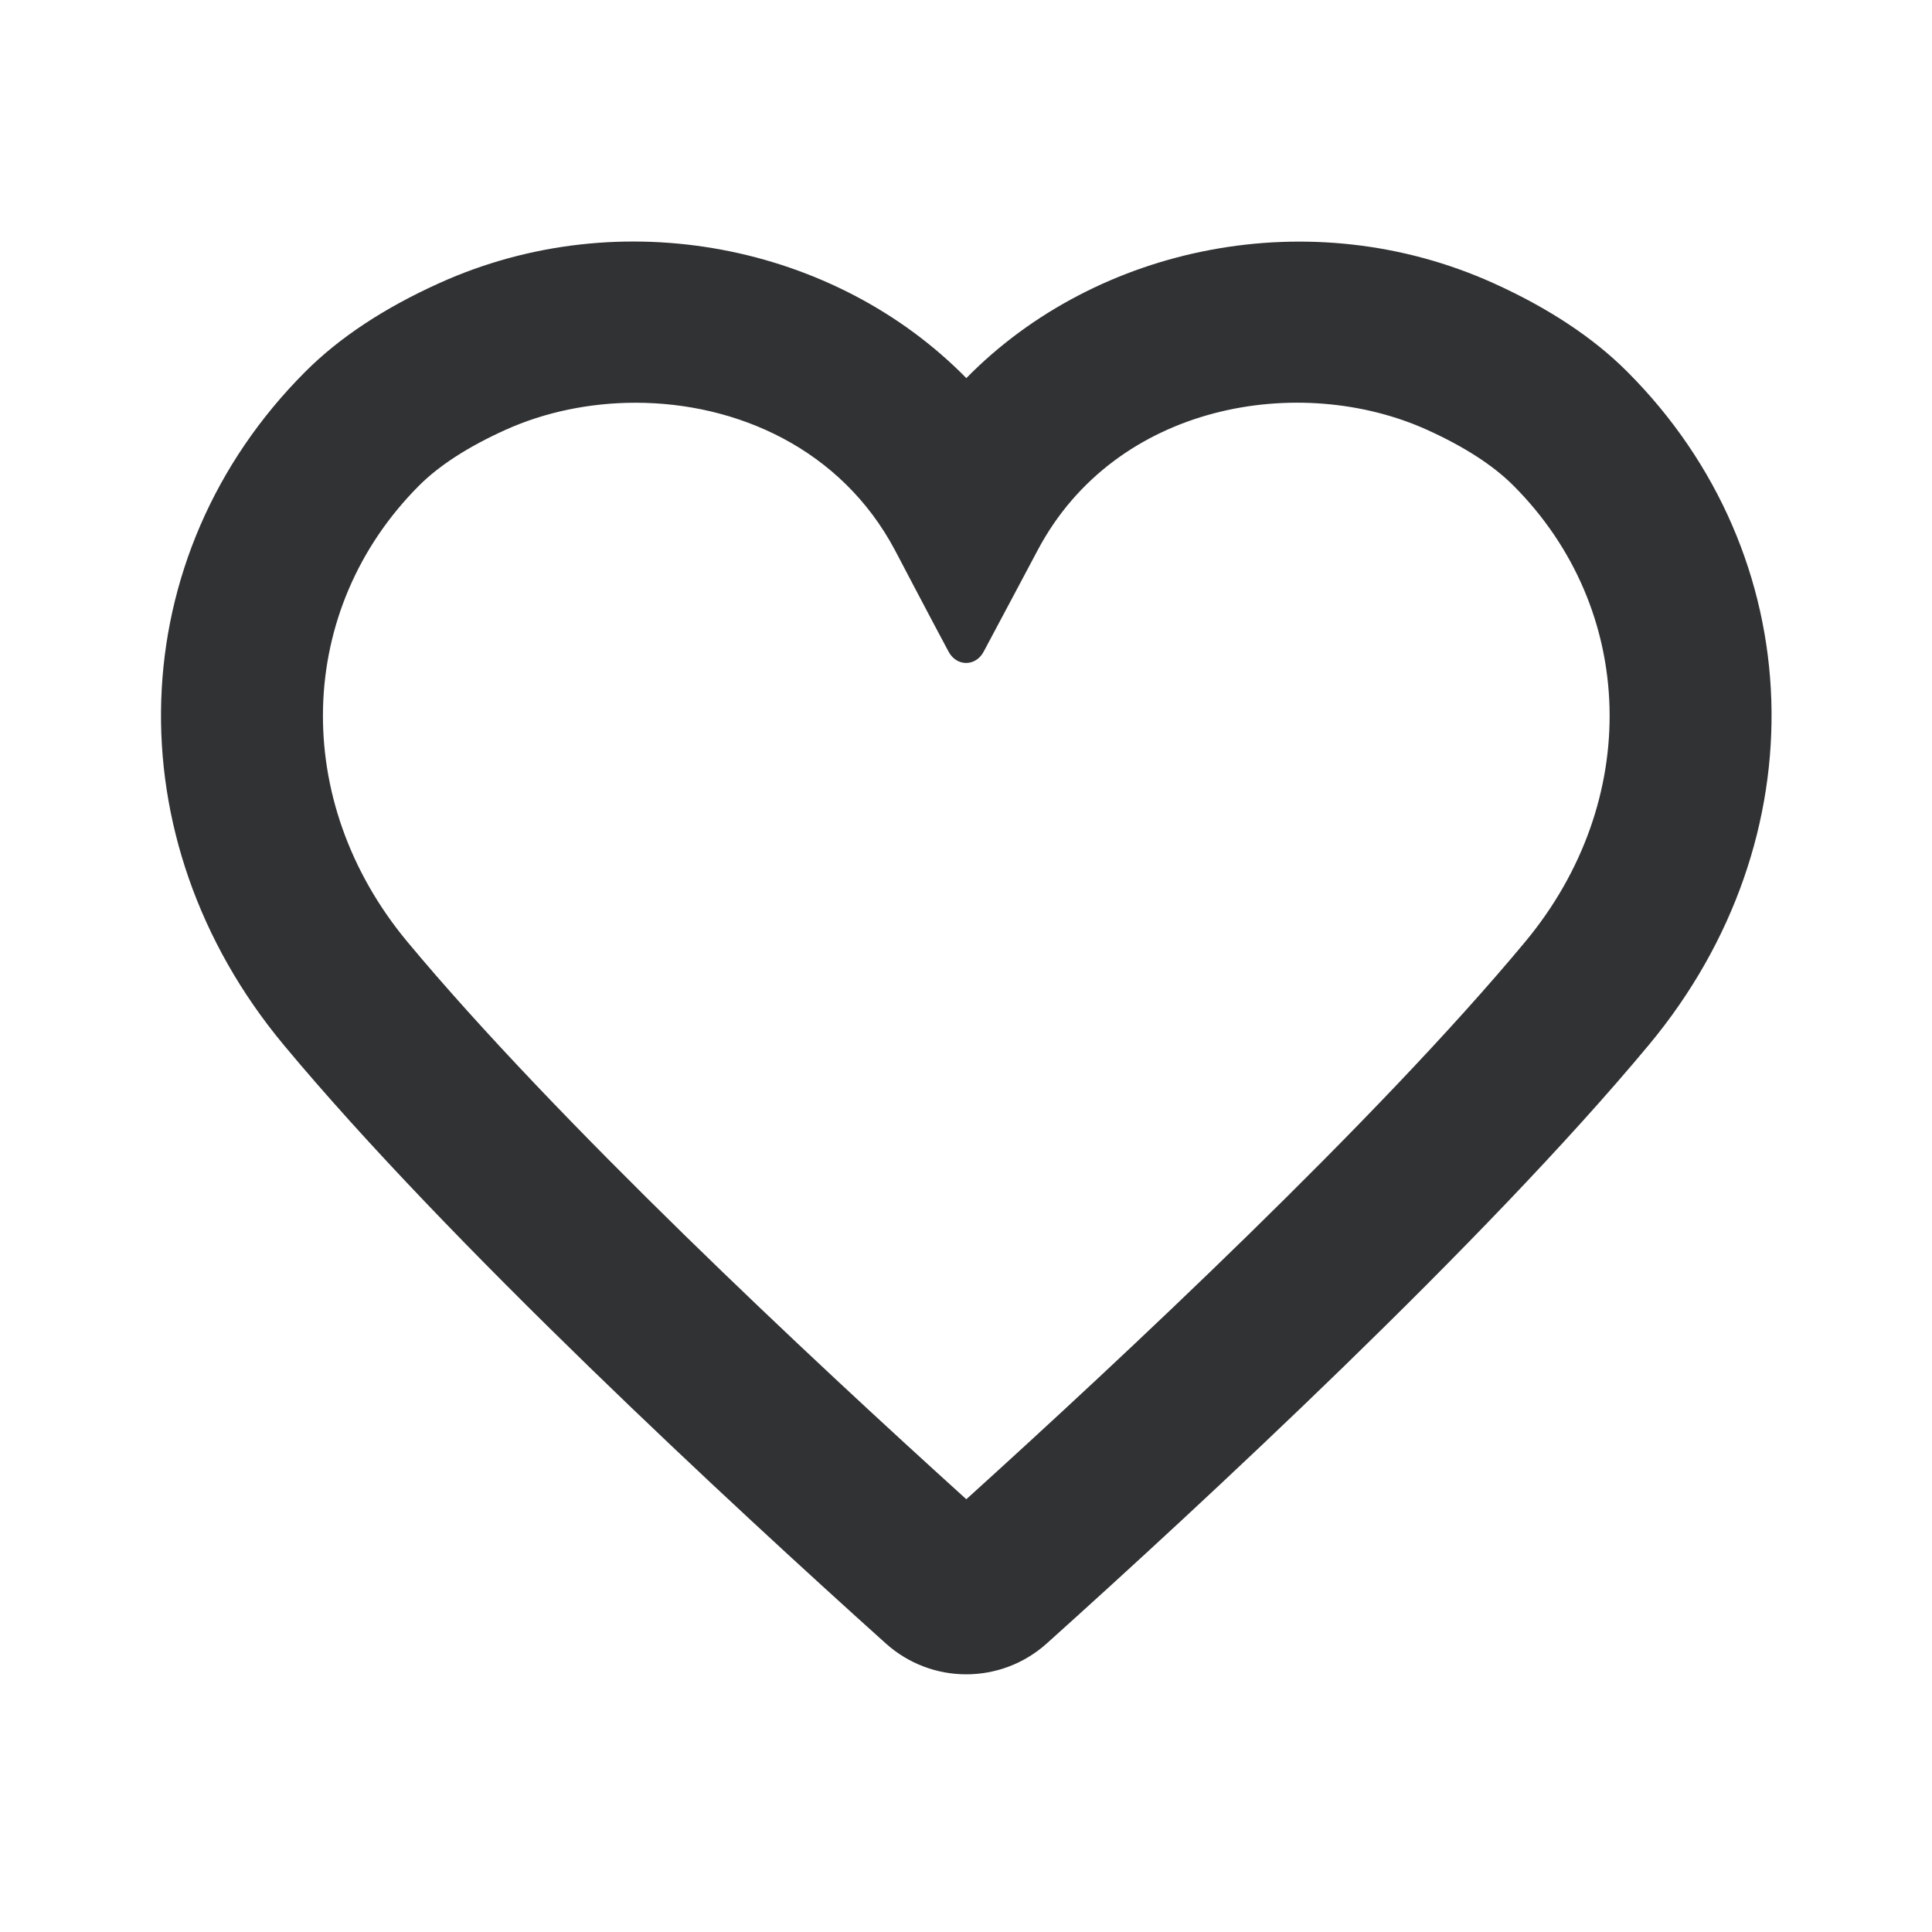 <svg width="24" height="24" viewBox="0 0 24 24" fill="none" xmlns="http://www.w3.org/2000/svg">
<path fill-rule="evenodd" clip-rule="evenodd" d="M7.895 5.003C7.327 5.003 6.768 5.119 6.279 5.34C5.818 5.548 5.459 5.78 5.209 6.029C3.67 7.568 3.608 9.954 5.061 11.7C6.916 13.929 10.078 16.882 12.004 18.624C13.93 16.881 17.094 13.927 18.946 11.7C20.399 9.954 20.337 7.569 18.798 6.03C18.548 5.78 18.188 5.548 17.729 5.34C16.157 4.629 13.86 5.001 12.888 6.839C12.888 6.839 12.383 7.79 12.219 8.096C12.12 8.282 11.884 8.282 11.784 8.096C11.575 7.707 11.12 6.839 11.12 6.839C10.45 5.573 9.151 5.003 7.895 5.003ZM12.003 20.799C11.645 20.799 11.288 20.671 11.003 20.415C9.089 18.694 5.571 15.441 3.524 12.98C1.394 10.42 1.508 6.902 3.795 4.615C4.216 4.194 4.774 3.825 5.455 3.518C7.718 2.494 10.38 3.042 12.004 4.697C13.628 3.043 16.29 2.496 18.553 3.518C19.233 3.825 19.791 4.194 20.212 4.615C22.499 6.902 22.613 10.42 20.483 12.98C18.438 15.438 14.92 18.693 13.004 20.415C12.719 20.671 12.361 20.799 12.003 20.799Z" fill="#313234"/>
</svg>
